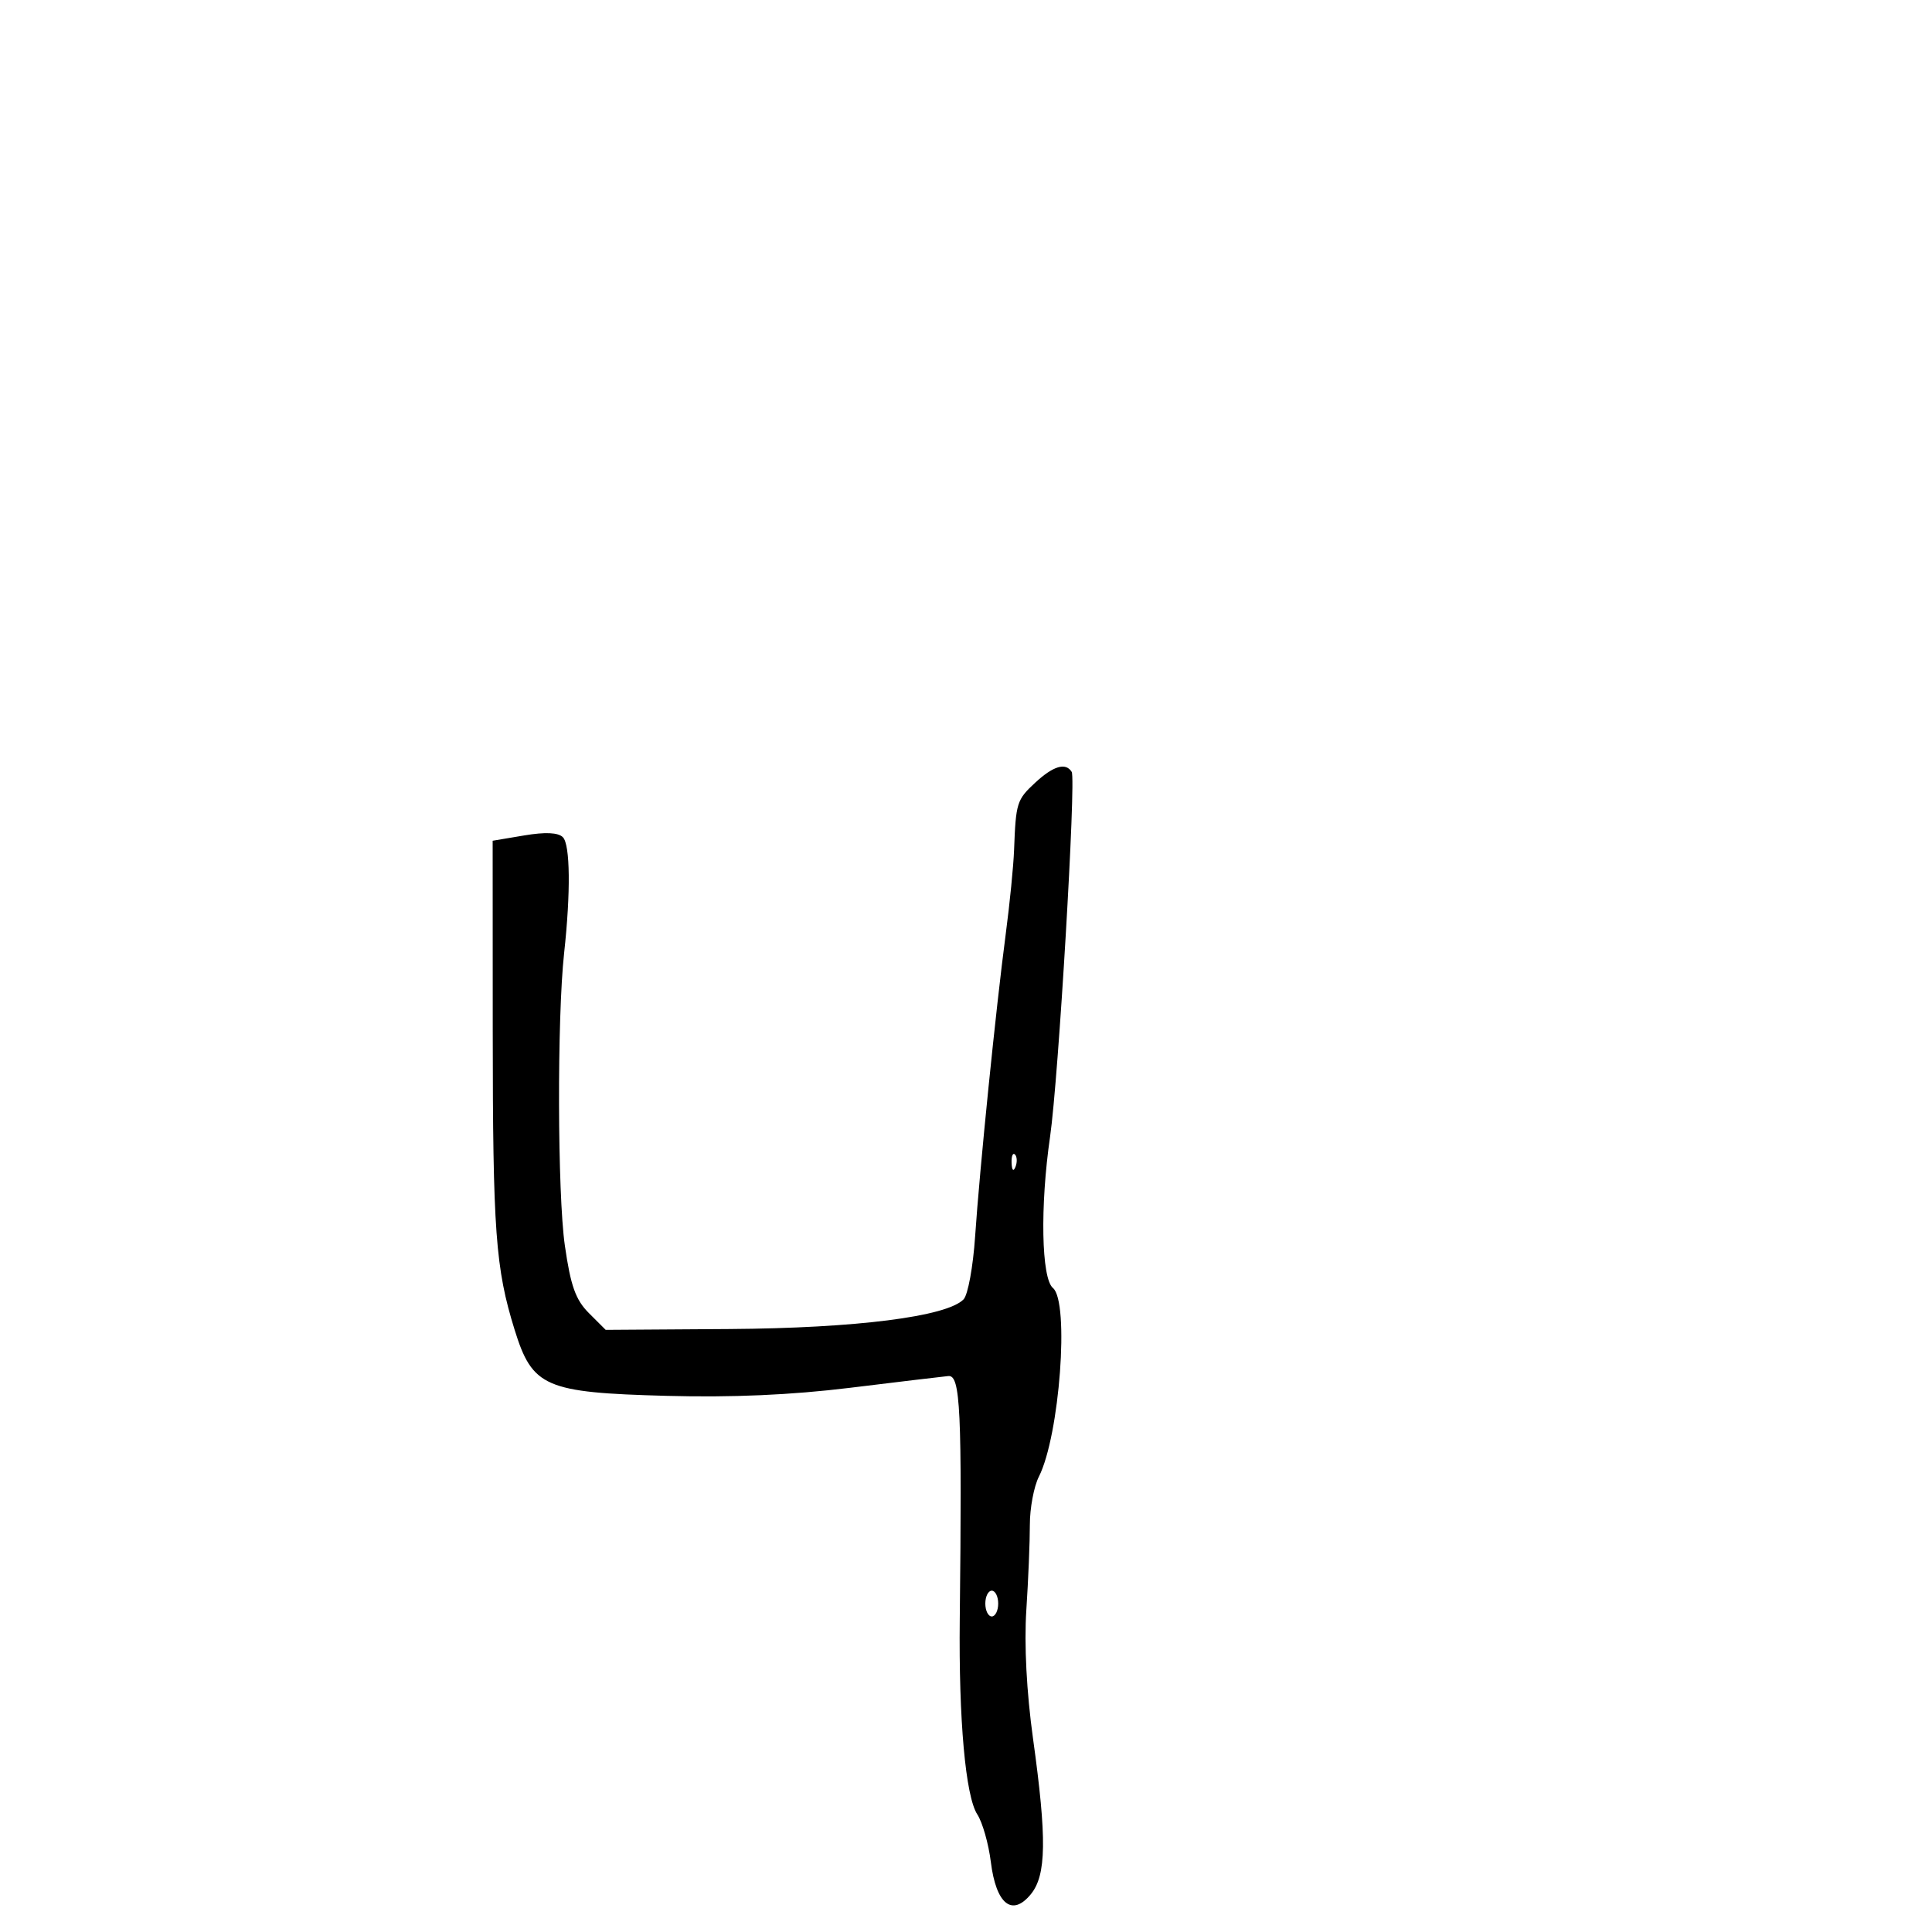<svg xmlns="http://www.w3.org/2000/svg" width="300" height="300" viewBox="0 0 300 300" version="1.1">
	<path d="M 160.740 121.540 C 157.883 124.190, 157.740 124.646, 157.465 132 C 157.372 134.475, 156.792 140.325, 156.174 145 C 154.652 156.520, 152.113 181.600, 151.415 192 C 151.102 196.675, 150.298 201.066, 149.628 201.759 C 147.028 204.448, 132.908 206.239, 113.274 206.371 L 94.049 206.500 91.446 203.899 C 89.379 201.833, 88.610 199.673, 87.709 193.399 C 86.560 185.402, 86.493 158.093, 87.596 148 C 88.627 138.579, 88.546 131.144, 87.401 130 C 86.668 129.268, 84.674 129.176, 81.401 129.726 L 76.500 130.549 76.512 160.024 C 76.525 191.246, 76.940 196.925, 79.909 206.489 C 82.671 215.387, 84.632 216.240, 103.500 216.747 C 113.664 217.020, 122.853 216.616, 132 215.496 C 139.425 214.586, 146.292 213.765, 147.260 213.671 C 149.138 213.489, 149.392 218.897, 149.031 251.459 C 148.859 267.043, 149.929 278.942, 151.755 281.739 C 152.558 282.971, 153.505 286.298, 153.858 289.133 C 154.673 295.678, 157.156 297.681, 160.063 294.139 C 162.488 291.183, 162.569 285.514, 160.407 269.965 C 159.405 262.751, 159.020 255.361, 159.369 250.005 C 159.674 245.327, 159.920 239.381, 159.914 236.792 C 159.909 234.203, 160.541 230.828, 161.318 229.292 C 164.542 222.923, 166.089 202.149, 163.500 200 C 161.701 198.507, 161.489 187.289, 163.056 176.500 C 164.357 167.542, 167.115 120.996, 166.413 119.859 C 165.484 118.355, 163.560 118.925, 160.740 121.540 M 157.079 180.583 C 157.127 181.748, 157.364 181.985, 157.683 181.188 C 157.972 180.466, 157.936 179.603, 157.604 179.271 C 157.272 178.939, 157.036 179.529, 157.079 180.583 M 153 249 C 153 250.100, 153.450 251, 154 251 C 154.550 251, 155 250.100, 155 249 C 155 247.900, 154.550 247, 154 247 C 153.450 247, 153 247.900, 153 249" stroke="none" fill="black" fill-rule="evenodd"/>
</svg>